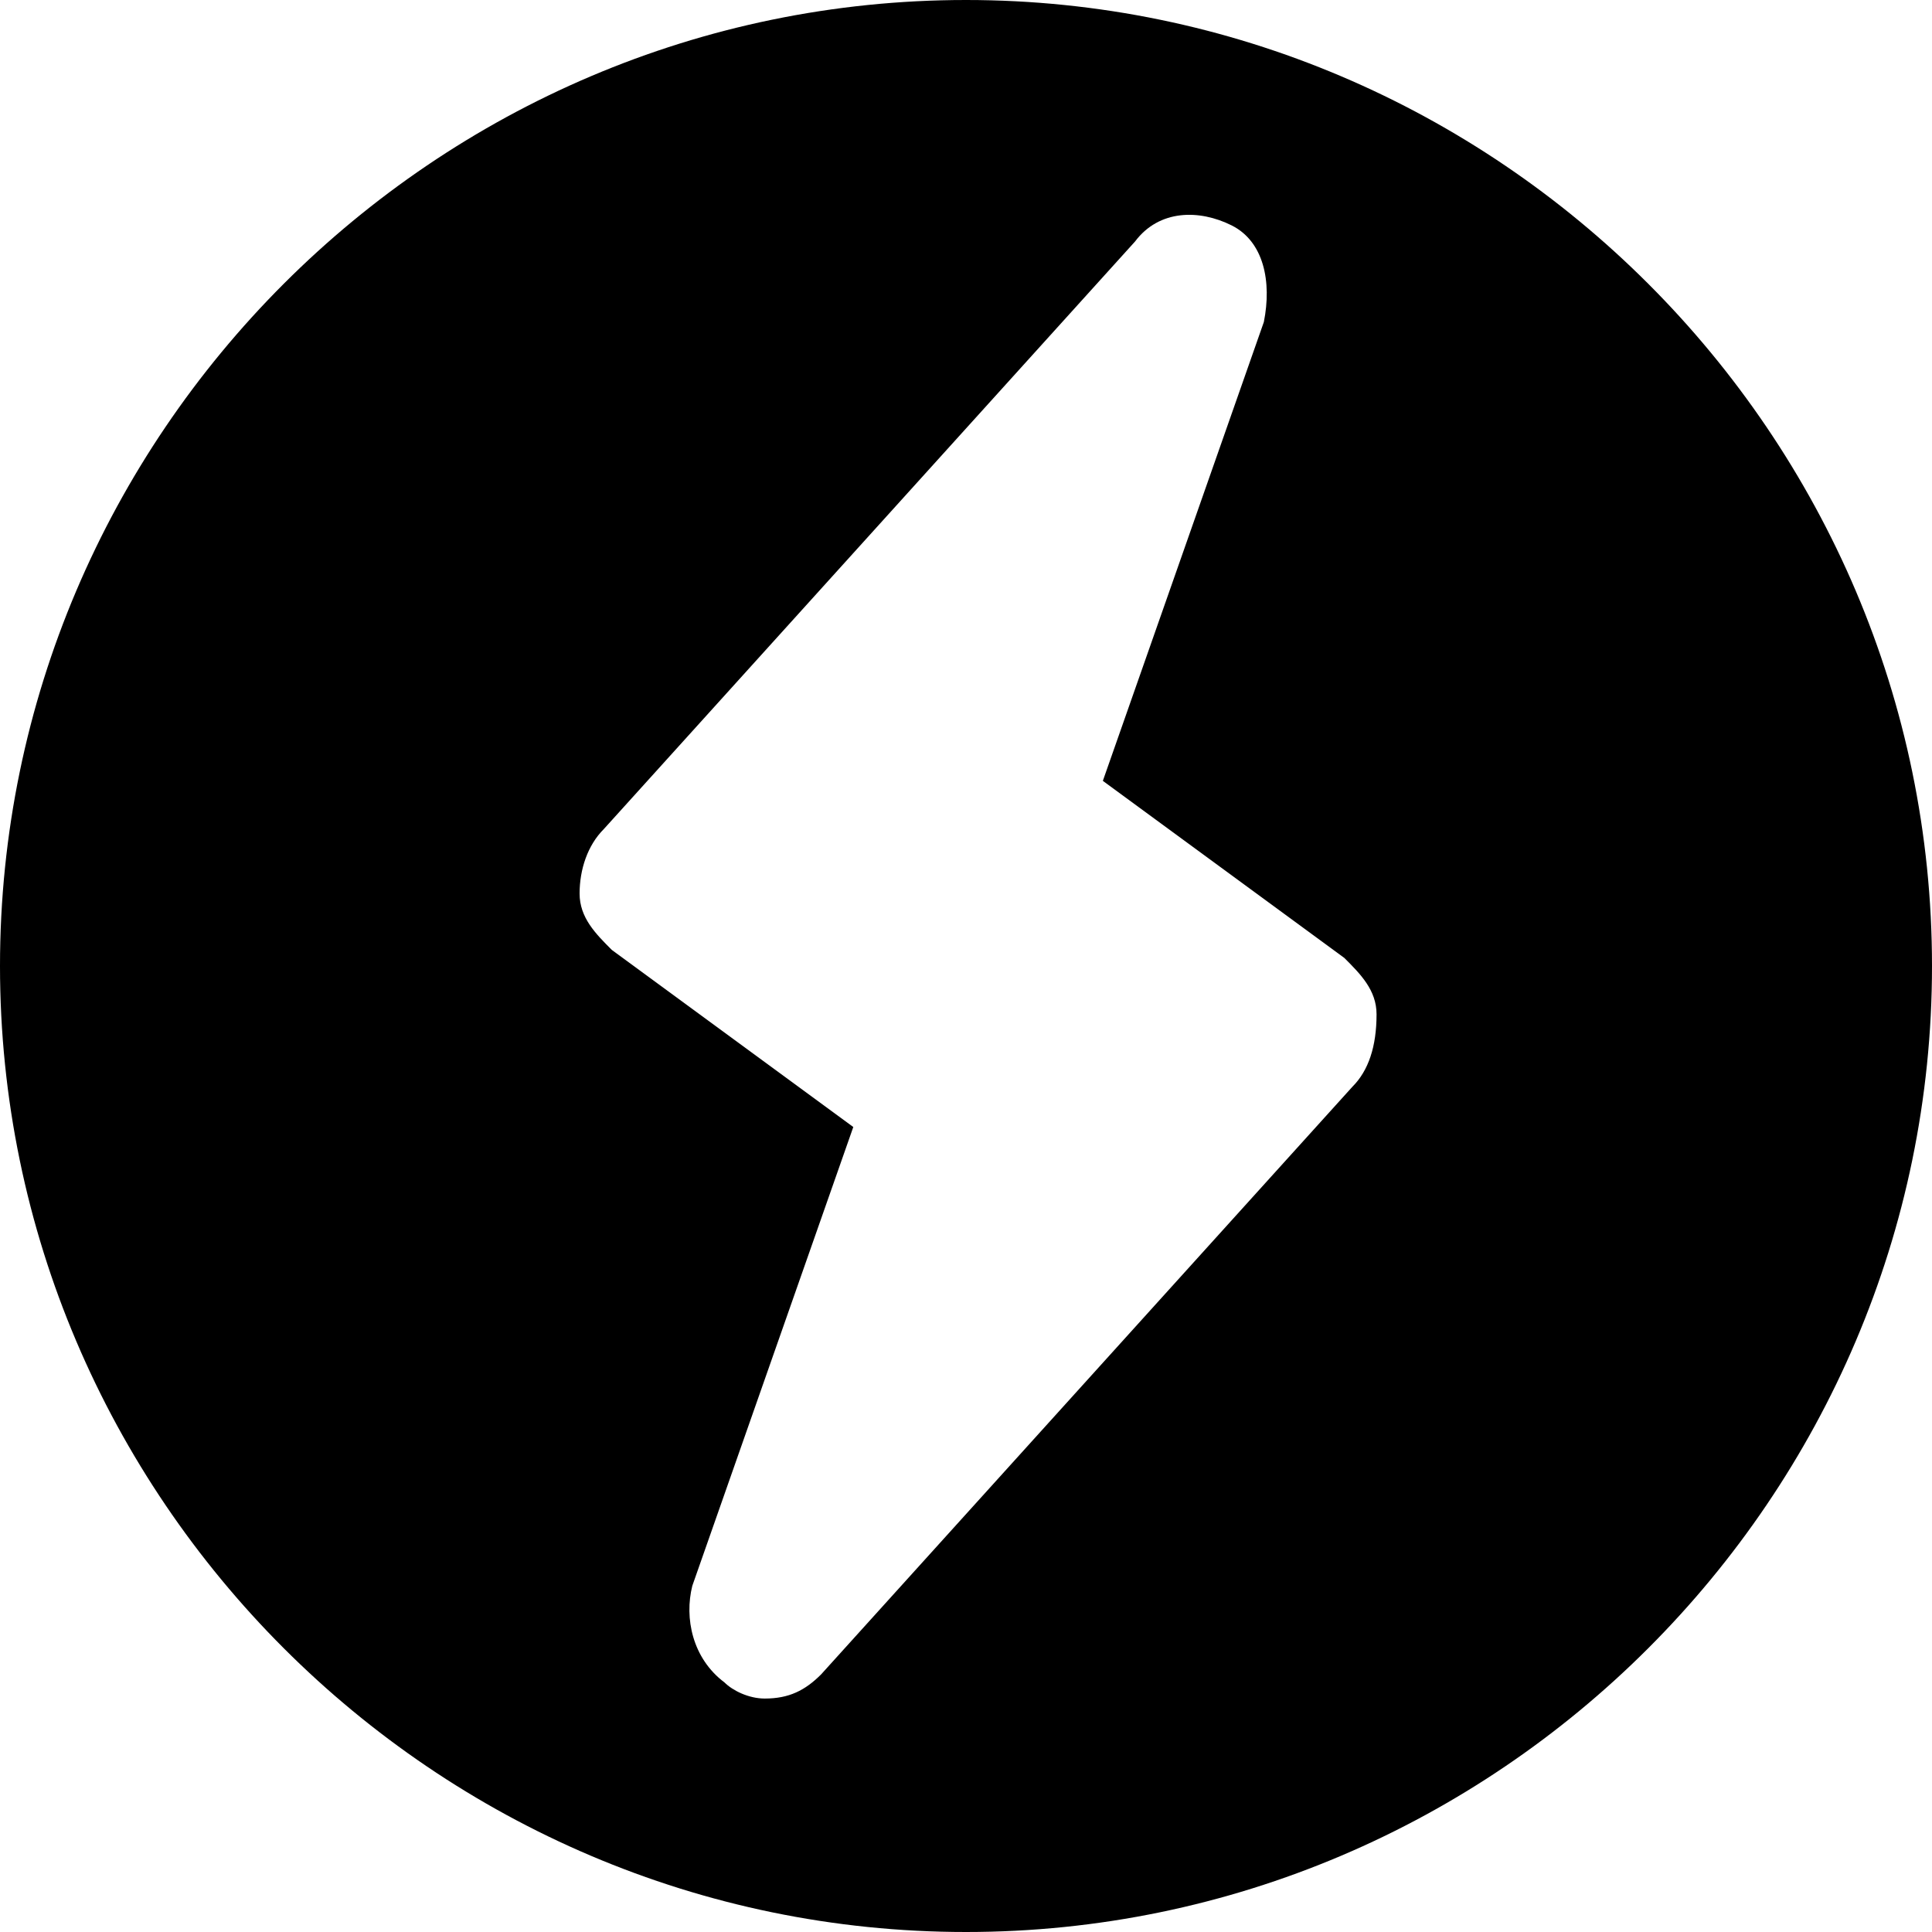 <svg id="icon" viewBox="0 0 24 24" xmlns="http://www.w3.org/2000/svg">
<path d="M12,0C5.4,0,0,5.4,0,12c0,6.6,5.4,12,12,12c6.6,0,12-5.4,12-12C24,5.4,18.6,0,12,0z M16.8,13.5l-6.6,7.3
	C10,21,9.8,21.1,9.5,21.1c-0.2,0-0.4-0.1-0.5-0.2c-0.4-0.3-0.5-0.8-0.4-1.2l2-5.7l-3-2.2c-0.2-0.2-0.4-0.4-0.4-0.7
	c0-0.3,0.1-0.6,0.3-0.8l6.6-7.3c0.3-0.4,0.8-0.4,1.2-0.2C15.7,3,15.8,3.5,15.7,4l-2,5.7l3,2.2c0.2,0.2,0.4,0.4,0.4,0.7
	C17.1,13,17,13.3,16.8,13.5z"/>
</svg>
